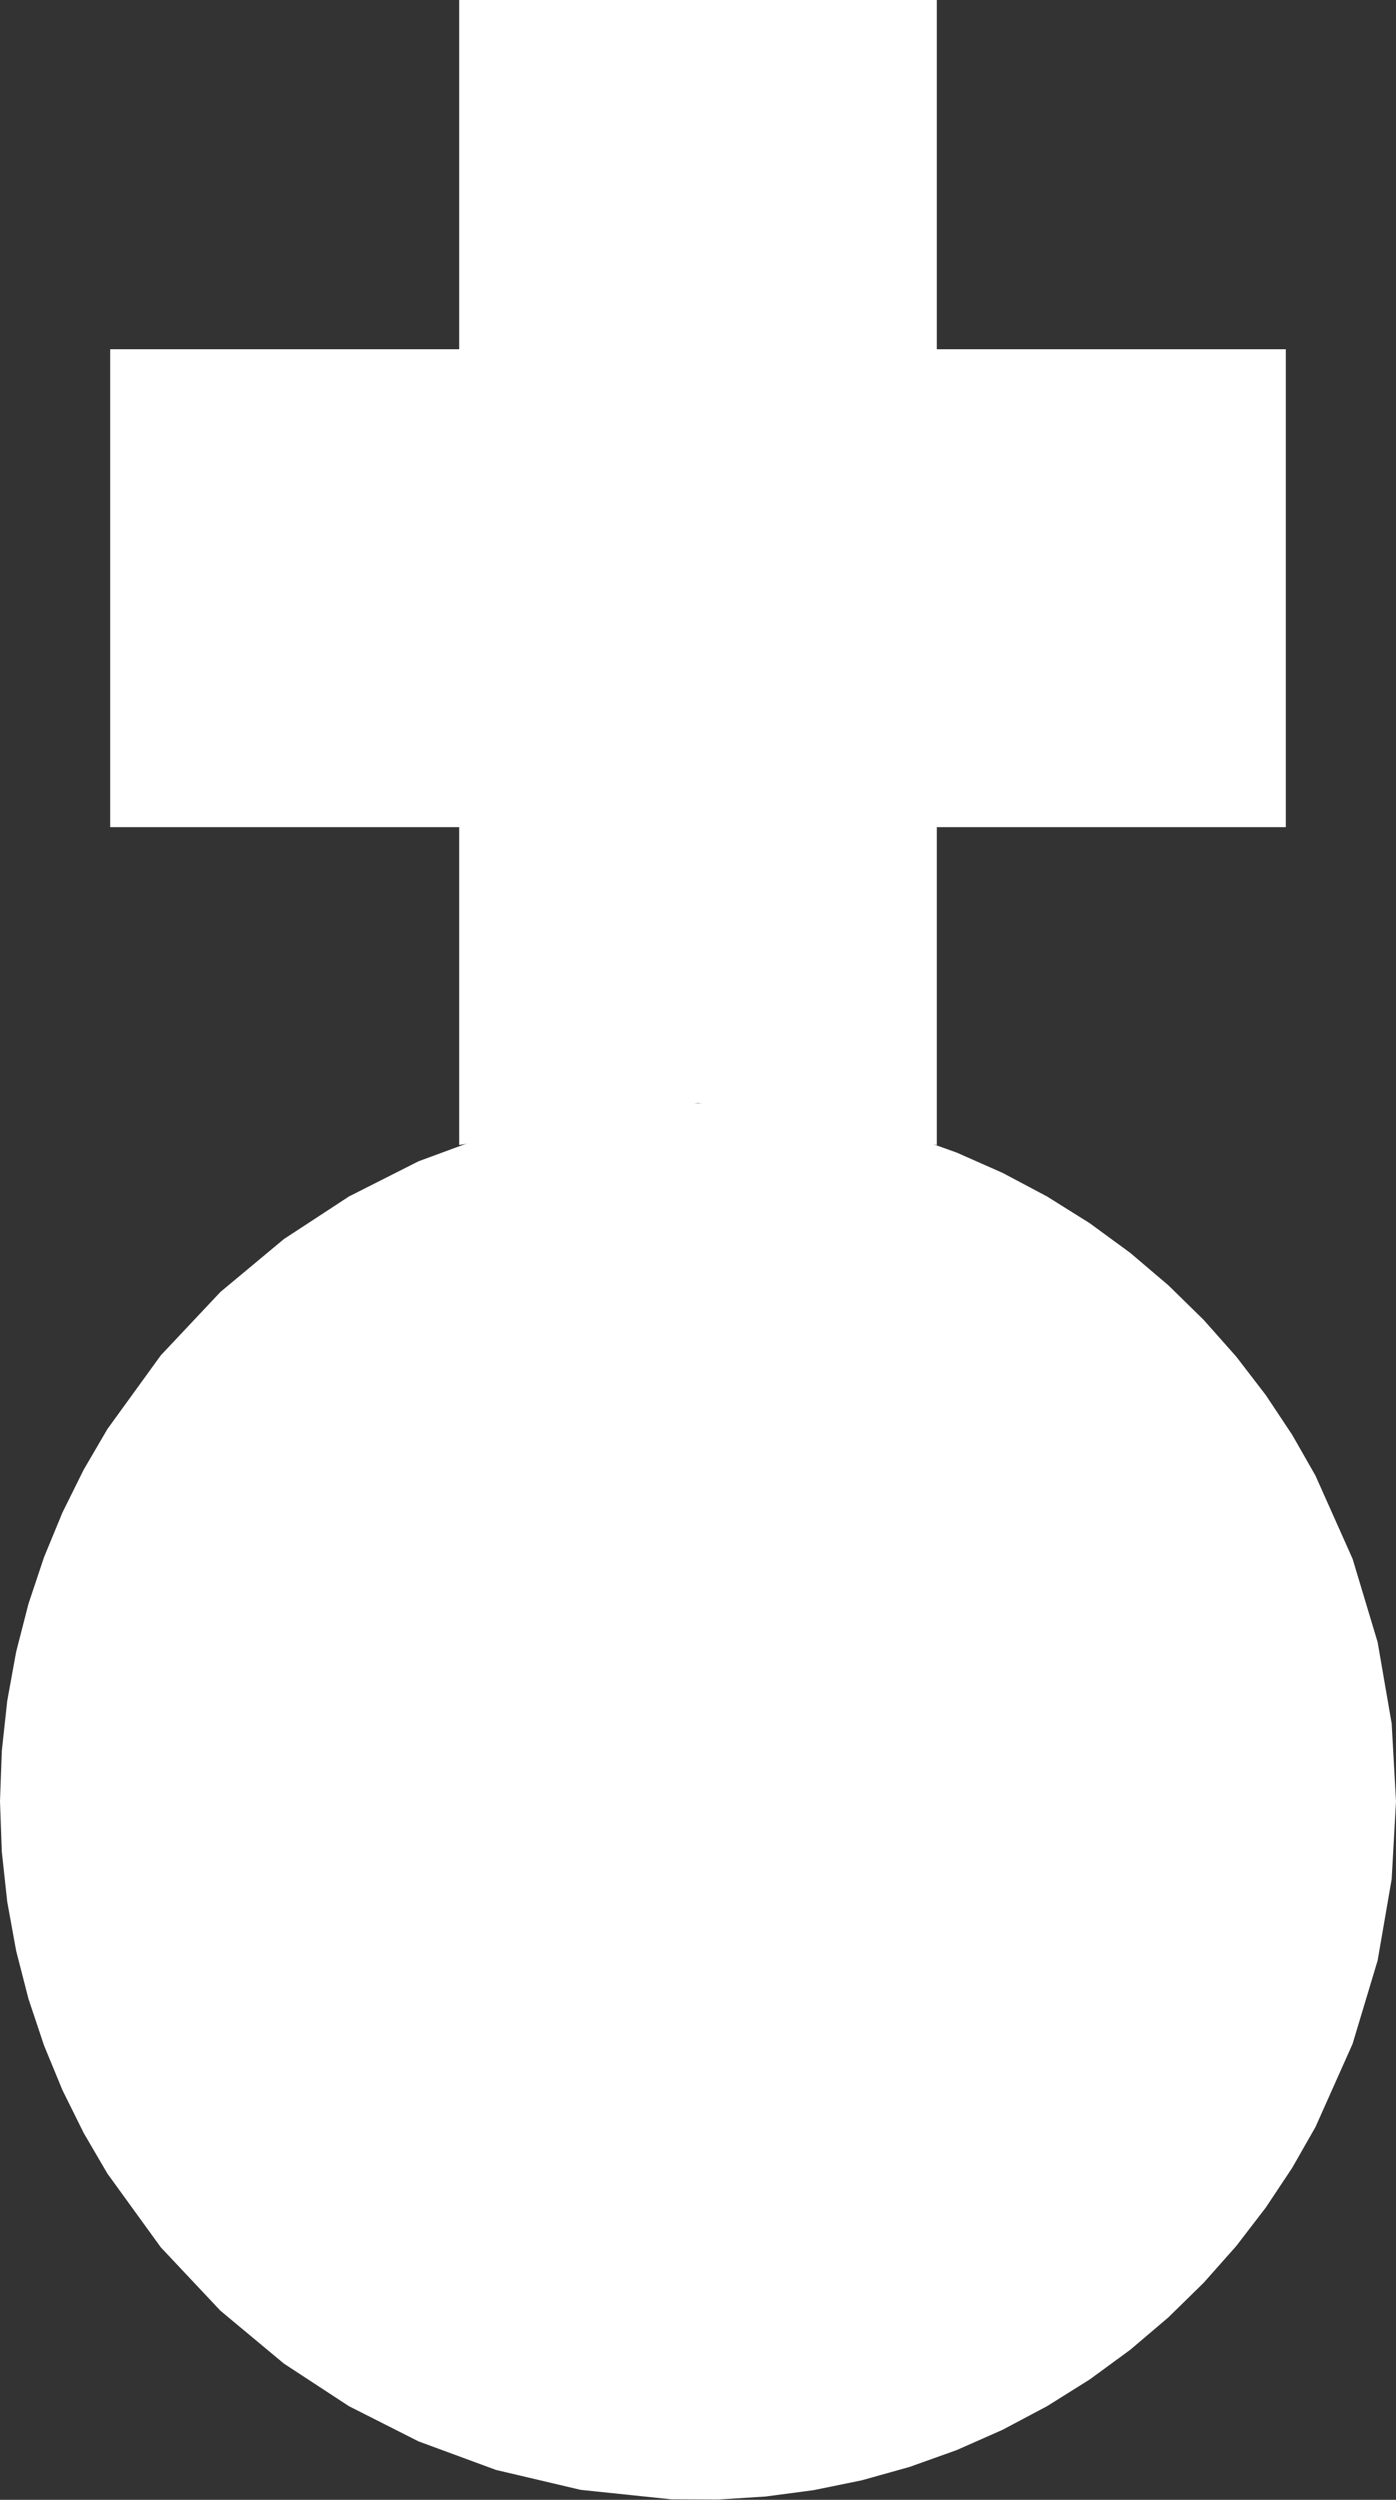 ﻿<?xml version="1.0" encoding="UTF-8"?>
<svg viewBox="-15 -38.684 30 53.684" xmlns="http://www.w3.org/2000/svg" xmlns:xlink="http://www.w3.org/1999/xlink" xmlns:gmsvgsym="http://www.intergraph.com/GeoMedia/svgsym">
  <rect x="-15" y="-38.684" width="30" height="53.684" fill="#333333" stroke="none"/>
  <!-- Creator: SVG Document for Symbols-->
  <polyline points="15,0 14.907,-1.671 14.605,-3.419 14.067,-5.208 13.269,-6.995 12.769,-7.871 12.201,-8.725 11.567,-9.55 10.867,-10.339 10.106,-11.084 9.288,-11.779 8.417,-12.416 7.5,-12.99 6.544,-13.497 5.557,-13.933 4.546,-14.294 3.52,-14.581 2.487,-14.792 1.455,-14.929 0.431,-14.994 -0.577,-14.989 -2.523,-14.786 -4.342,-14.358 -6.006,-13.745 -7.5,-12.99 -8.9,-12.074 -10.263,-10.939 -11.544,-9.578 -12.692,-7.994 -13.201,-7.123 -13.657,-6.204 -14.054,-5.242 -14.388,-4.242 -14.653,-3.21 -14.845,-2.154 -14.961,-1.081 -15,0 -14.961,1.081 -14.845,2.154 -14.653,3.21 -14.388,4.242 -14.054,5.242 -13.657,6.204 -13.201,7.123 -12.692,7.994 -11.544,9.578 -10.263,10.939 -8.9,12.074 -7.5,12.99 -6.006,13.745 -4.342,14.358 -2.523,14.786 -0.577,14.989 0.431,14.994 1.455,14.929 2.487,14.792 3.52,14.581 4.546,14.294 5.557,13.933 6.544,13.497 7.5,12.99 8.417,12.416 9.288,11.779 10.106,11.084 10.867,10.339 11.567,9.55 12.201,8.725 12.769,7.871 13.269,6.995 14.067,5.208 14.605,3.419 14.907,1.671 15,0" style=" stroke-width: 0;stroke: #ffffff; fill: none; " xmlns="http://www.w3.org/2000/svg" />
  <g id="ComplexString2d_1196" style=" fill-rule: evenodd; stroke-width: 0;stroke: #ffffff; fill: #ffffff; " xmlns="http://www.w3.org/2000/svg">
    <path d="M 15 0 L 14.907 -1.671 L 14.605 -3.419 L 14.067 -5.208 L 13.269 -6.995 L 12.769 -7.871 L 12.201 -8.725 L 11.567 -9.55 L 10.867 -10.339 L 10.106 -11.084 L 9.288 -11.779 L 8.417 -12.416 L 7.5 -12.99 L 6.544 -13.497 L 5.557 -13.933 L 4.546 -14.294 L 3.52 -14.581 L 2.487 -14.792 L 1.455 -14.929 L 0.431 -14.994 L -0.577 -14.989 L -2.523 -14.786 L -4.342 -14.358 L -6.006 -13.745 L -7.5 -12.99 L -8.9 -12.074 L -10.263 -10.939 L -11.544 -9.578 L -12.692 -7.994 L -13.201 -7.123 L -13.657 -6.204 L -14.054 -5.242 L -14.388 -4.242 L -14.653 -3.21 L -14.845 -2.154 L -14.961 -1.081 L -15 0 L -14.961 1.081 L -14.845 2.154 L -14.653 3.21 L -14.388 4.242 L -14.054 5.242 L -13.657 6.204 L -13.201 7.123 L -12.692 7.994 L -11.544 9.578 L -10.263 10.939 L -8.9 12.074 L -7.5 12.99 L -6.006 13.745 L -4.342 14.358 L -2.523 14.786 L -0.577 14.989 L 0.431 14.994 L 1.455 14.929 L 2.487 14.792 L 3.52 14.581 L 4.546 14.294 L 5.557 13.933 L 6.544 13.497 L 7.5 12.99 L 8.417 12.416 L 9.288 11.779 L 10.106 11.084 L 10.867 10.339 L 11.567 9.55 L 12.201 8.725 L 12.769 7.871 L 13.269 6.995 L 14.067 5.208 L 14.605 3.419 L 14.907 1.671 L 15 0 " />
  </g>
  <path id="LineString2d_1197" style=" stroke-width: 0;stroke: #ffffff; fill: none; " d="M -5.132 -14.095 L -5.132 -20.921 L -12.632 -20.921 L -12.632 -31.184 L -5.132 -31.184 L -5.132 -38.684 L 5.132 -38.684 L 5.132 -31.184 L 12.632 -31.184 L 12.632 -20.921 L 5.132 -20.921 L 5.132 -14.095 L 0 -15 L -5.132 -14.095 " xmlns="http://www.w3.org/2000/svg" />
  <g id="ComplexString2d_1198" style=" fill-rule: evenodd; stroke-width: 0;stroke: #ffffff; fill: #ffffff; " xmlns="http://www.w3.org/2000/svg">
    <path d="M -5.132 -14.095 L -5.132 -20.921 L -12.632 -20.921 L -12.632 -31.184 L -5.132 -31.184 L -5.132 -38.684 L 5.132 -38.684 L 5.132 -31.184 L 12.632 -31.184 L 12.632 -20.921 L 5.132 -20.921 L 5.132 -14.095 L 0 -15 L -5.132 -14.095 " />
  </g>
</svg>